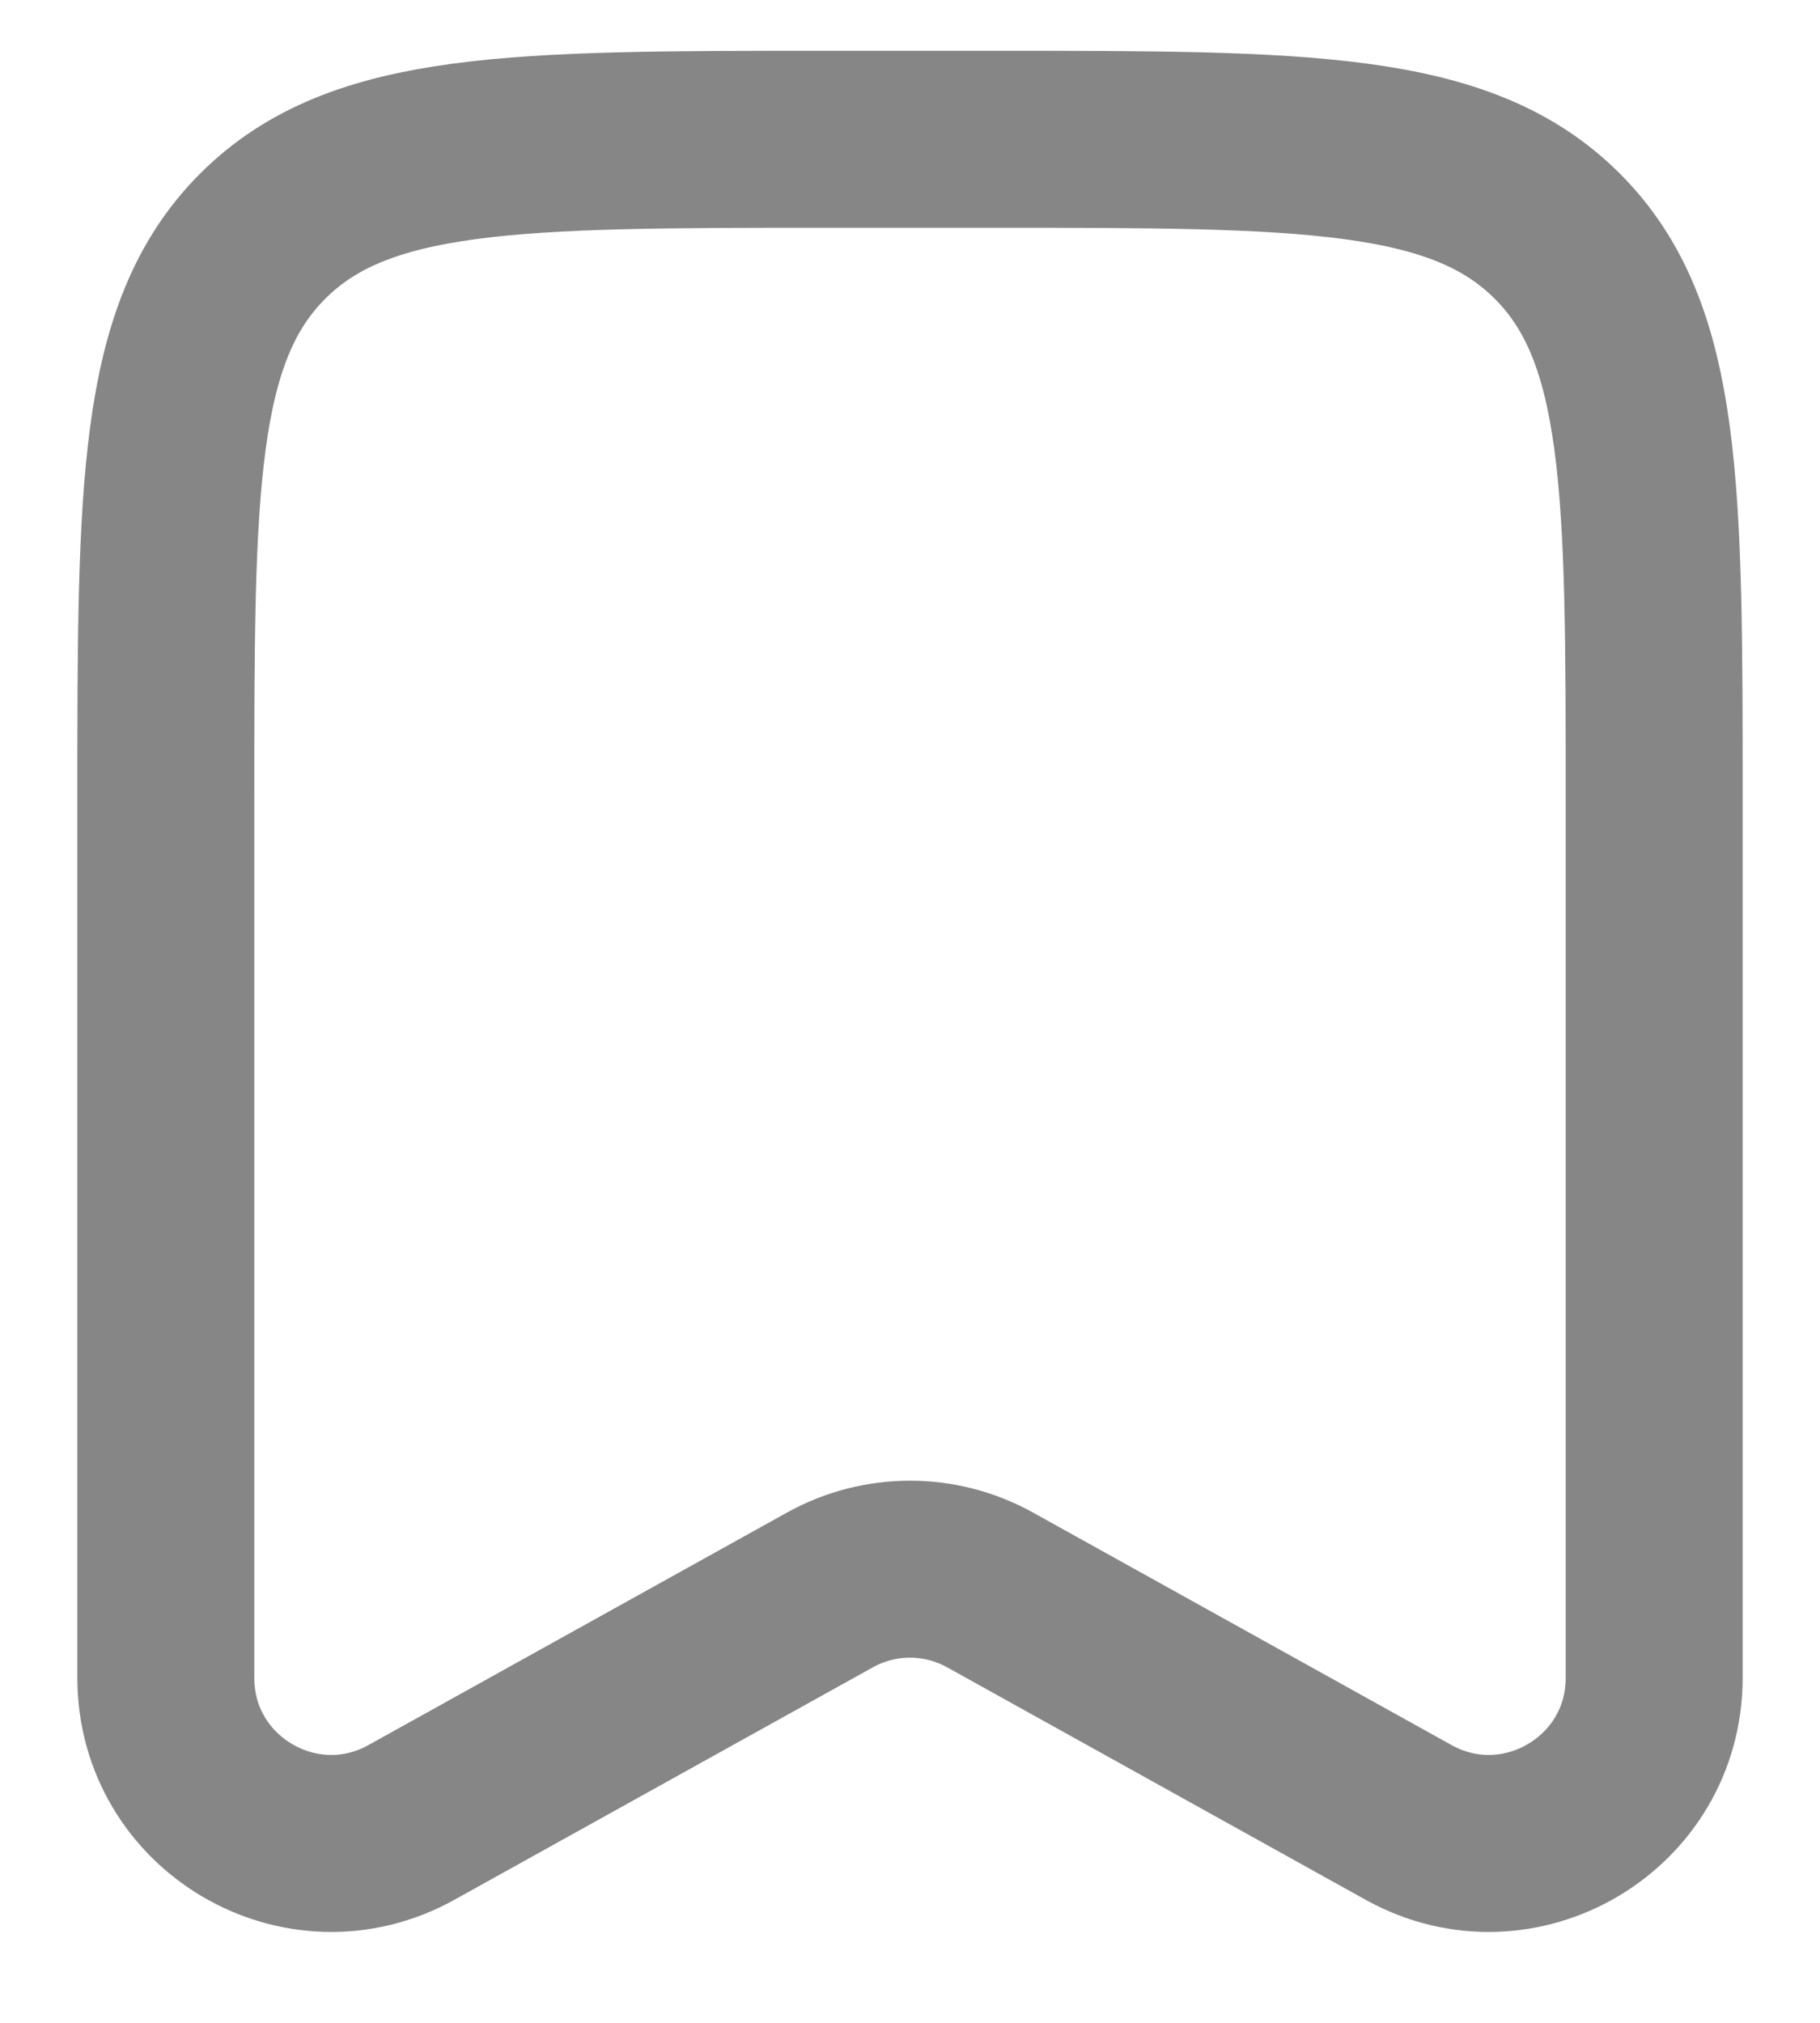 <svg width="18" height="20" viewBox="0 0 18 20" fill="none" xmlns="http://www.w3.org/2000/svg">
<path fill-rule="evenodd" clip-rule="evenodd" d="M2.598 2.335C1.64 3.293 1.64 4.835 1.64 7.919V16.589C1.64 17.836 2.98 18.624 4.07 18.018L8.206 15.721C8.7 15.446 9.3 15.446 9.794 15.721L13.93 18.018C15.02 18.624 16.36 17.836 16.36 16.589V7.919C16.36 4.835 16.36 3.293 15.402 2.335C14.444 1.377 12.902 1.377 9.818 1.377H8.182C5.098 1.377 3.556 1.377 2.598 2.335Z" stroke="#868686" stroke-width="1.75"/>
</svg>

